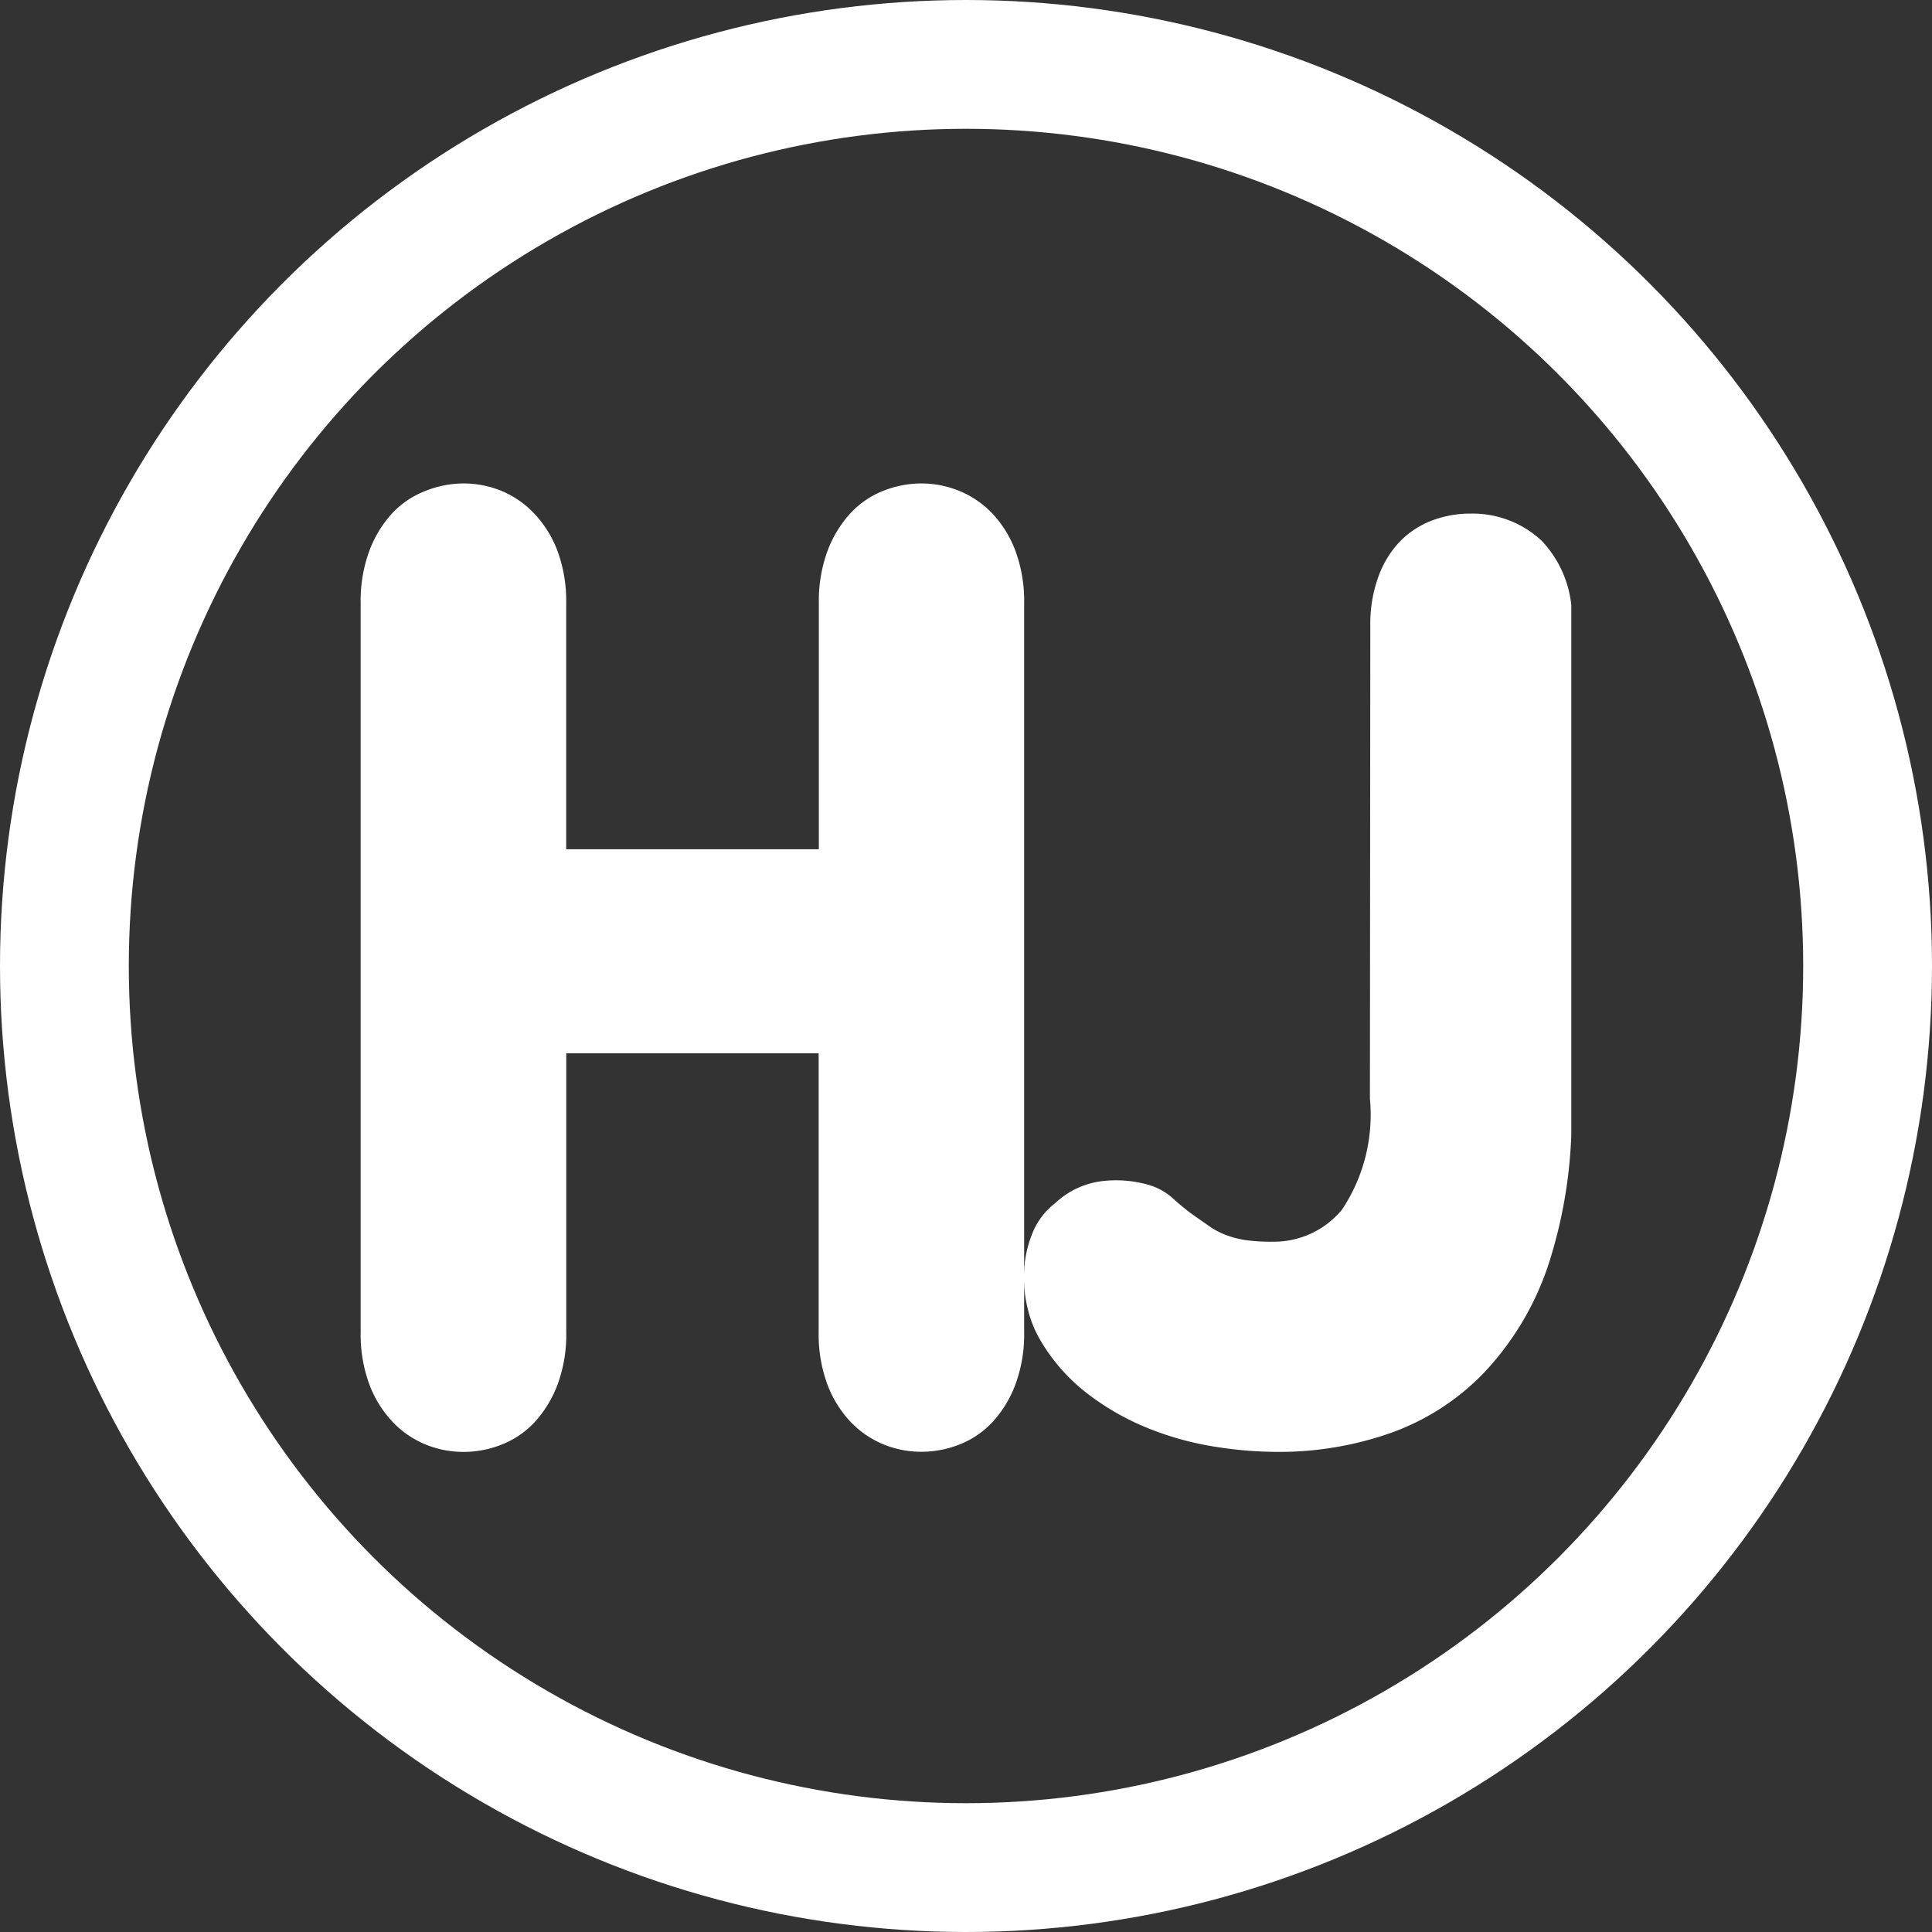 <svg xmlns="http://www.w3.org/2000/svg" xmlns:xlink="http://www.w3.org/1999/xlink" width="30" height="30" viewBox="0 0 30 30">
  <rect x="0" y="0" width="30" height="30" fill="#333333" stroke="none"/>
  <defs>
    <clipPath id="clip-path">
      <rect id="사각형_19" data-name="사각형 19" width="18.798" height="15.038" fill="none"/>
    </clipPath>
  </defs>
  <g id="그룹_35" data-name="그룹 35" transform="translate(-14 -31)">
    <g id="그룹_33" data-name="그룹 33" transform="translate(19.601 38.507)">
      <g id="그룹_32" data-name="그룹 32" transform="translate(0 0)" clip-path="url(#clip-path)">
        <path id="패스_26" data-name="패스 26" d="M53.438,3.822a2.156,2.156,0,0,1,.129-.776,1.541,1.541,0,0,1,.341-.547,1.376,1.376,0,0,1,.492-.317,1.677,1.677,0,0,1,.6-.106,1.57,1.57,0,0,1,1.1.423,1.712,1.712,0,0,1,.462,1.323v7.461a7.411,7.411,0,0,1-.363,2.47A4.505,4.505,0,0,1,55.2,15.42a3.754,3.754,0,0,1-1.454.935,5.22,5.22,0,0,1-1.75.291,6.2,6.2,0,0,1-1.015-.088,4.725,4.725,0,0,1-1.022-.291,3.975,3.975,0,0,1-.917-.529,2.879,2.879,0,0,1-.712-.8,1.792,1.792,0,0,1-.219-.547,2.005,2.005,0,0,1-.046-.6,1.761,1.761,0,0,1,.136-.564,1.1,1.1,0,0,1,.341-.441,1.289,1.289,0,0,1,.727-.344,1.834,1.834,0,0,1,.742.062.973.973,0,0,1,.356.2,3.756,3.756,0,0,0,.311.256l.265.185a1.174,1.174,0,0,0,.25.132,1.465,1.465,0,0,0,.3.079,2.794,2.794,0,0,0,.424.026,1.368,1.368,0,0,0,1.083-.5,2.658,2.658,0,0,0,.432-1.72Z" transform="translate(-37.761 -1.608)" fill="#fff"/>
        <path id="패스_27" data-name="패스 27" d="M10.17,1.056A1.731,1.731,0,0,0,9.814.473,1.485,1.485,0,0,0,9.3.118,1.552,1.552,0,0,0,8.706,0a1.609,1.609,0,0,0-.6.118,1.394,1.394,0,0,0-.511.355,1.8,1.8,0,0,0-.349.582,2.243,2.243,0,0,0-.132.8V5.68H3.191V1.857a2.253,2.253,0,0,0-.132-.8A1.731,1.731,0,0,0,2.7.473,1.485,1.485,0,0,0,2.192.118,1.551,1.551,0,0,0,1.6,0a1.607,1.607,0,0,0-.6.118A1.391,1.391,0,0,0,.48.473a1.792,1.792,0,0,0-.349.582,2.248,2.248,0,0,0-.132.8V13.181a2.248,2.248,0,0,0,.132.8,1.731,1.731,0,0,0,.356.582A1.481,1.481,0,0,0,1,14.92a1.548,1.548,0,0,0,.6.118,1.6,1.6,0,0,0,.6-.118,1.391,1.391,0,0,0,.511-.355,1.8,1.8,0,0,0,.349-.582,2.243,2.243,0,0,0,.132-.8V8.848H7.111v4.333a2.253,2.253,0,0,0,.132.8,1.731,1.731,0,0,0,.356.582,1.481,1.481,0,0,0,.511.355,1.547,1.547,0,0,0,.6.118,1.6,1.6,0,0,0,.6-.118,1.388,1.388,0,0,0,.511-.355,1.787,1.787,0,0,0,.349-.582,2.243,2.243,0,0,0,.132-.8V1.857a2.248,2.248,0,0,0-.132-.8" transform="translate(0 0)" fill="#fff"/>
      </g>
    </g>
    <g id="타원_1" data-name="타원 1" transform="translate(14 31)" fill="none" stroke="#fff" stroke-width="2">
      <circle cx="15" cy="15" r="15" stroke="none"/>
      <circle cx="15" cy="15" r="14" fill="none"/>
    </g>
  </g>
</svg>
